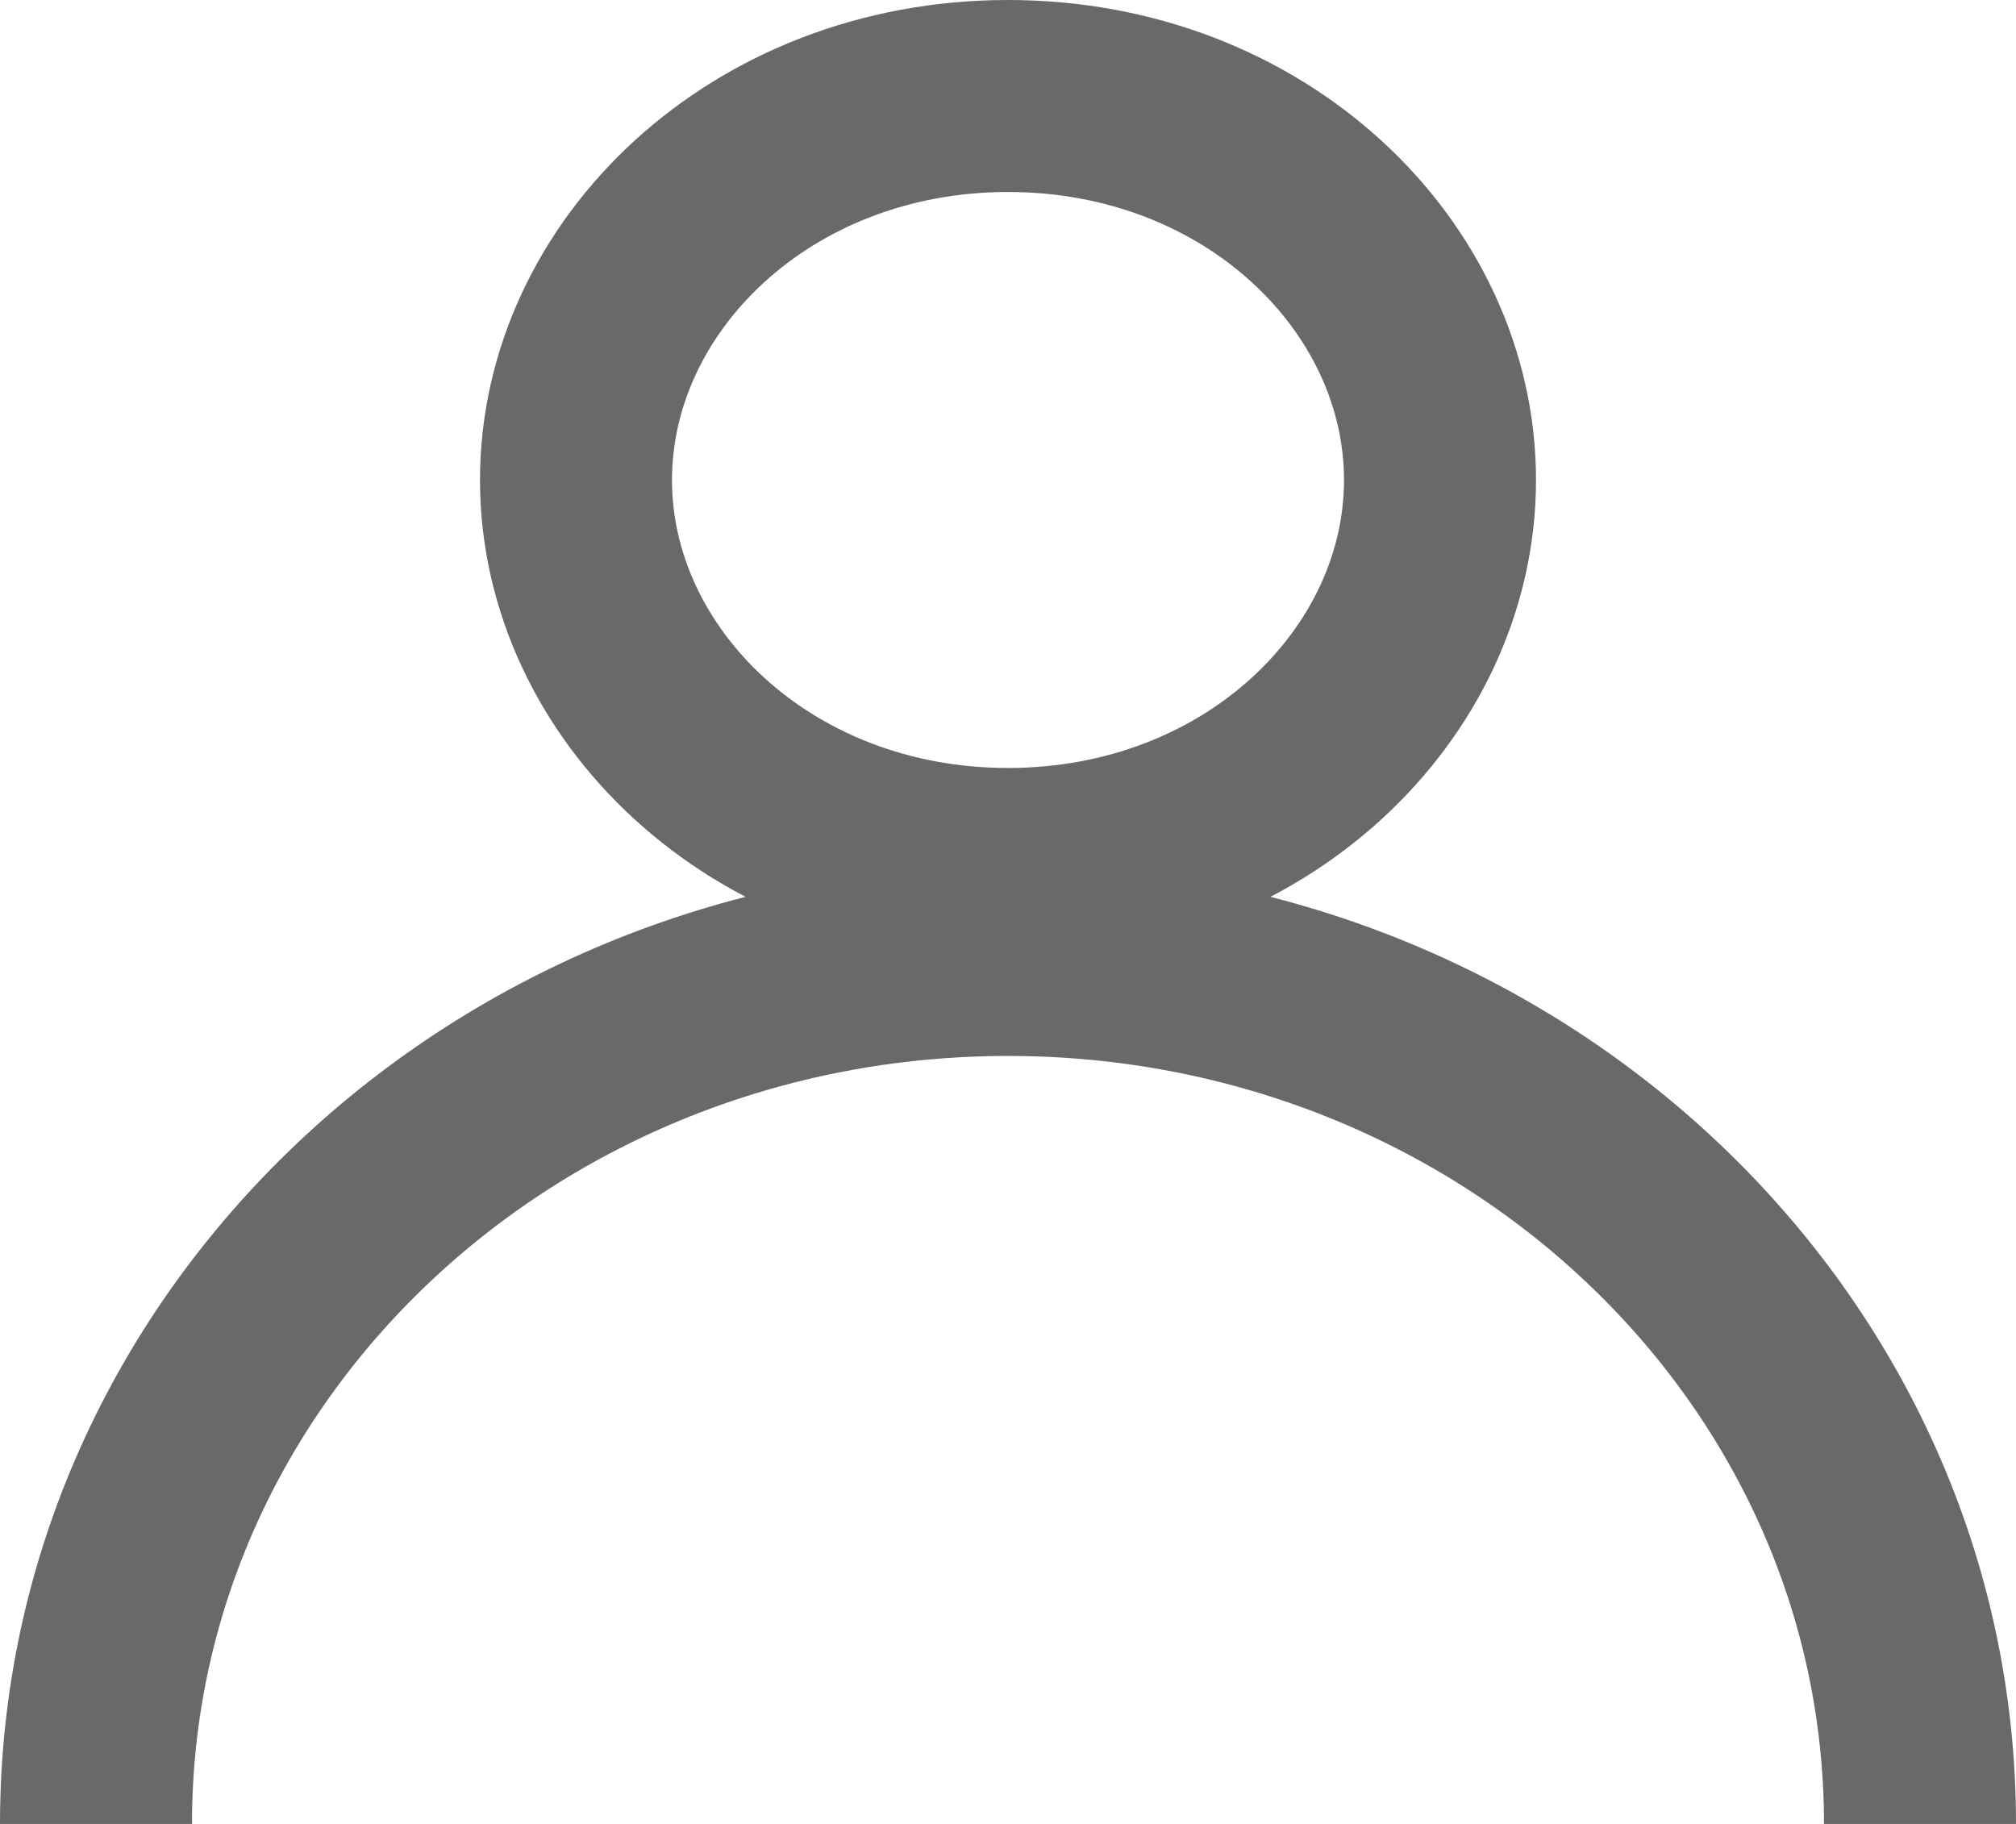 <svg width="21" height="19" viewBox="0 0 21 19" fill="none" xmlns="http://www.w3.org/2000/svg">
<path d="M15 5C15 7.122 13.077 9 10.5 9C7.923 9 6 7.122 6 5C6 2.878 7.923 1 10.5 1C13.077 1 15 2.878 15 5Z" stroke="#686969" stroke-width="2"/>
<path d="M20 19C20 14.029 15.747 10 10.5 10C5.253 10 1 14.029 1 19" stroke="#686969" stroke-width="2"/>
</svg>
